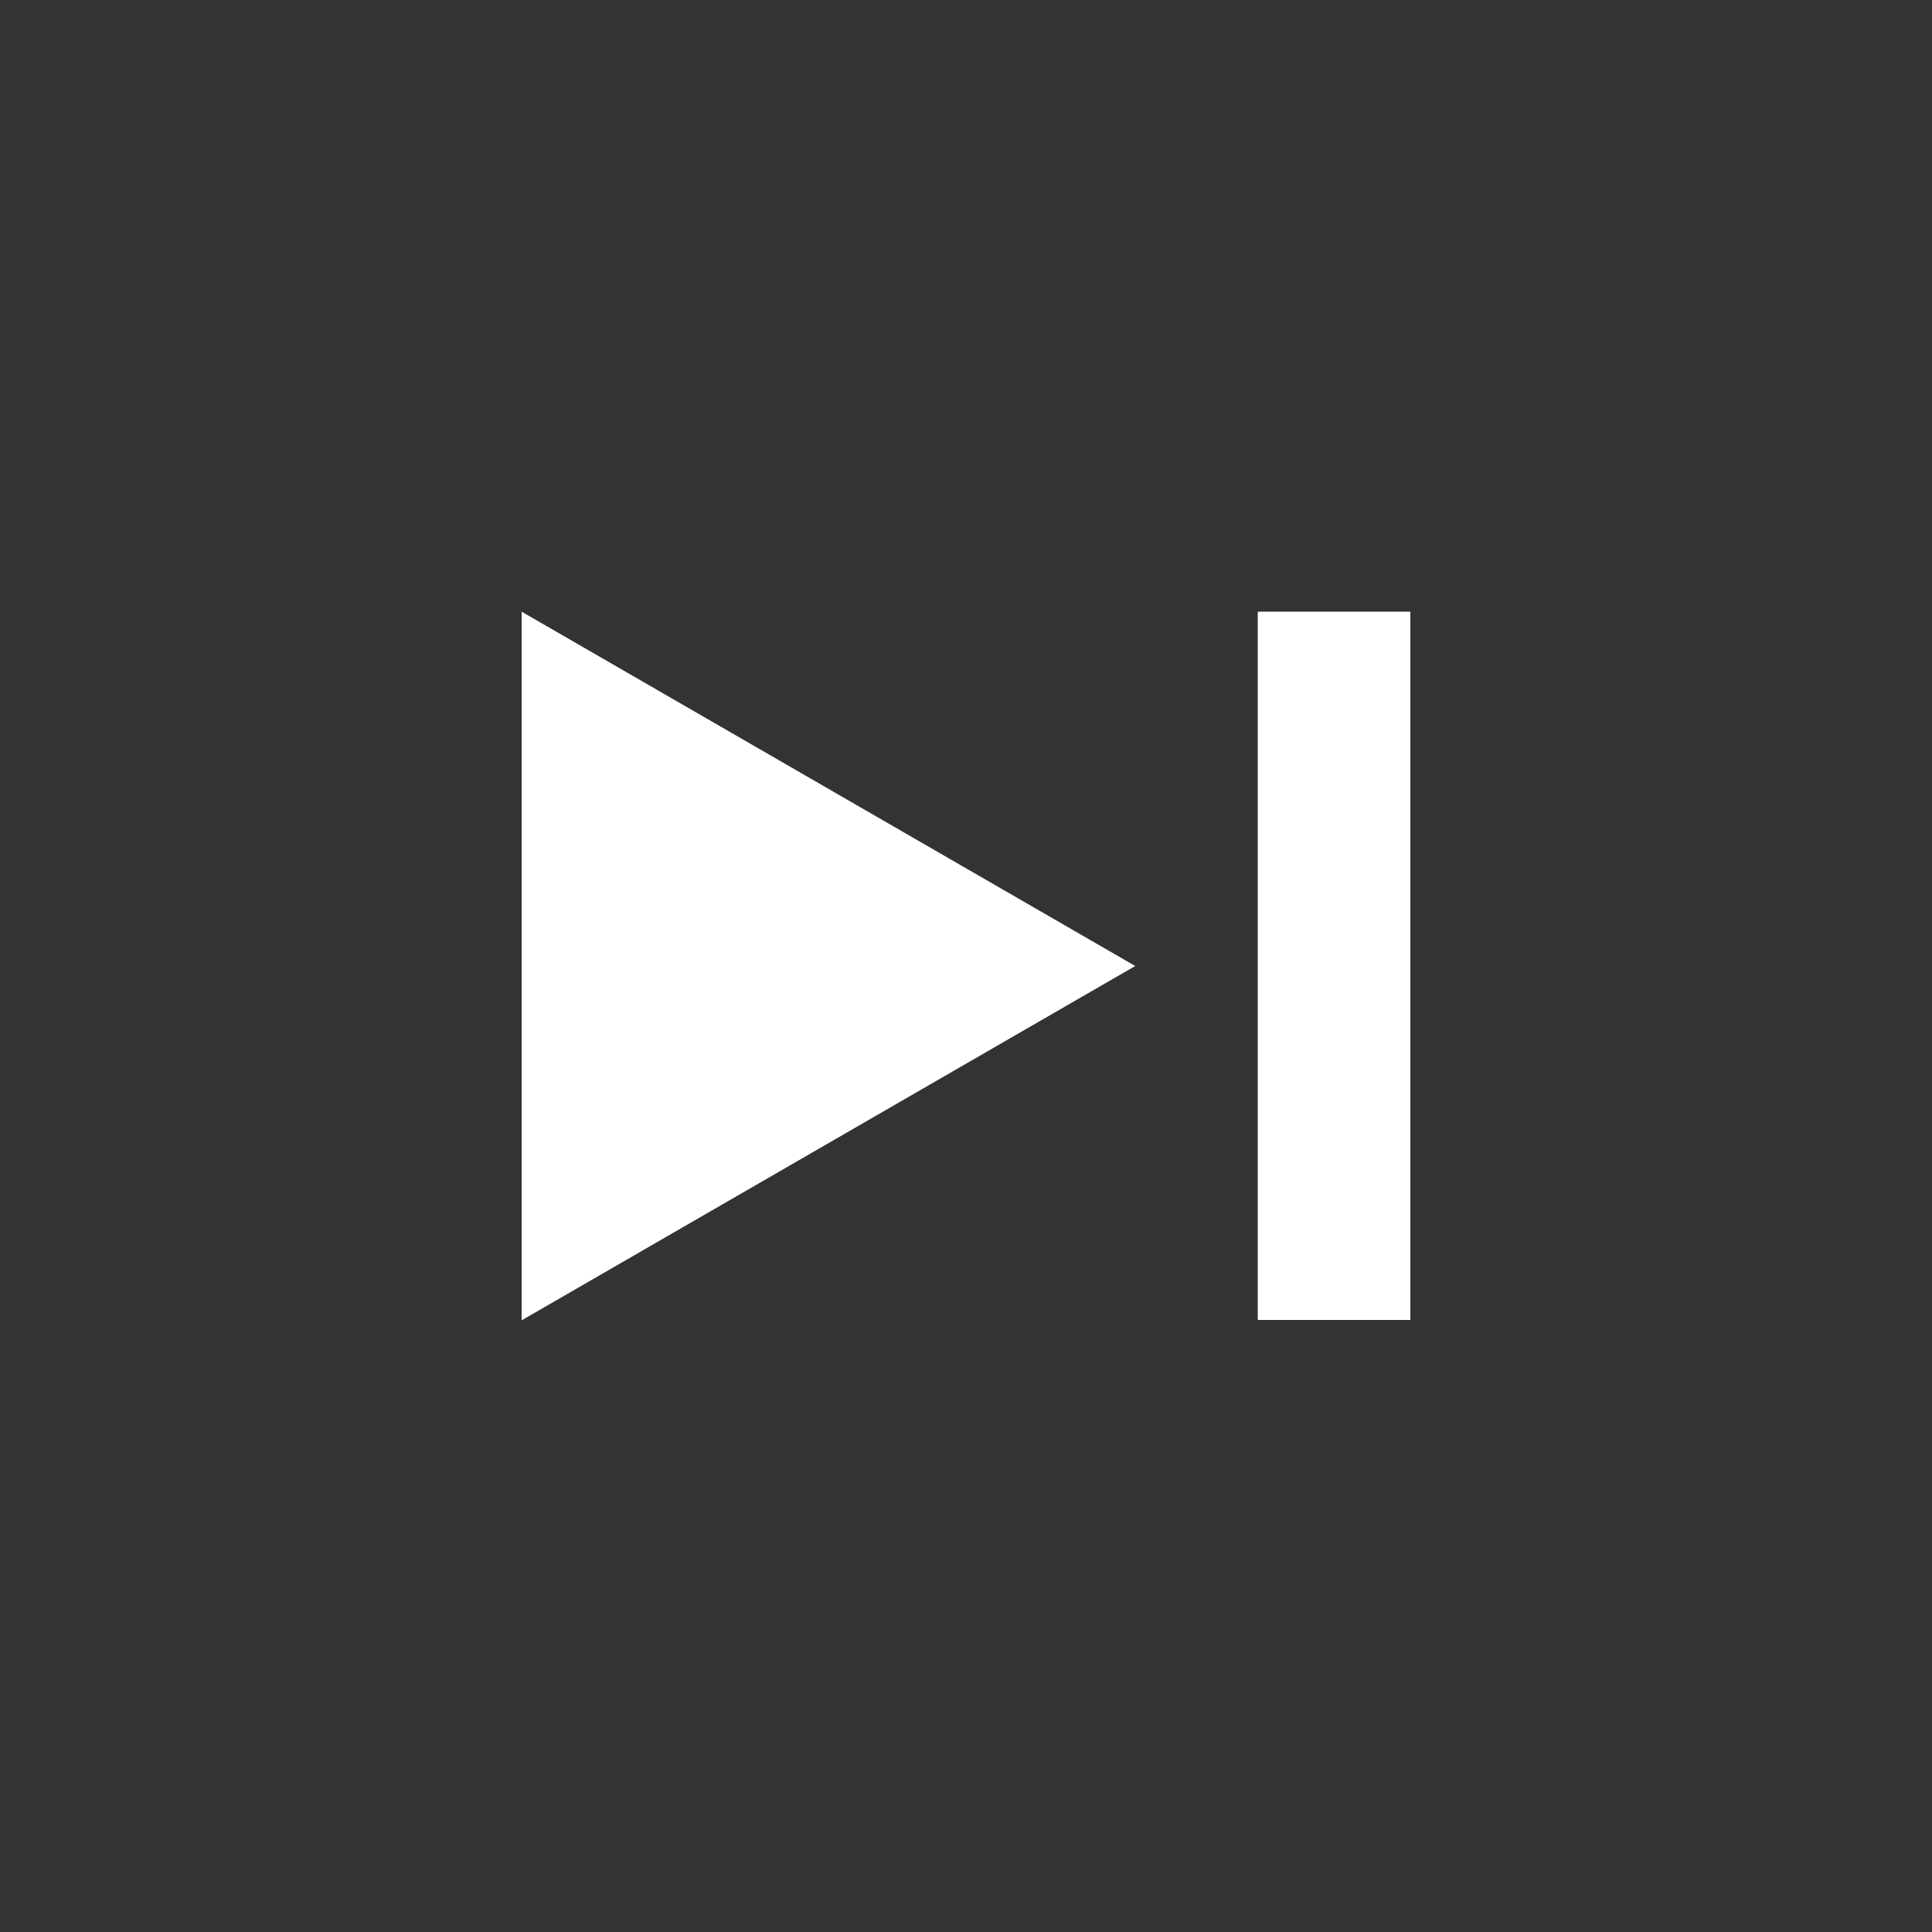 <svg id="Layer_1" data-name="Layer 1" xmlns="http://www.w3.org/2000/svg" viewBox="0 0 50 50"><rect x="0" y="0" width="50" height="50" fill="#333333" stroke="none"/><defs><style>.cls-1{fill:#fff;}</style></defs><title>last-icon</title><polygon class="cls-1" points="29.38 25 13.5 34.17 13.5 15.83 29.38 25"/><rect class="cls-1" x="32.55" y="15.83" width="3.95" height="18.33"/></svg>
